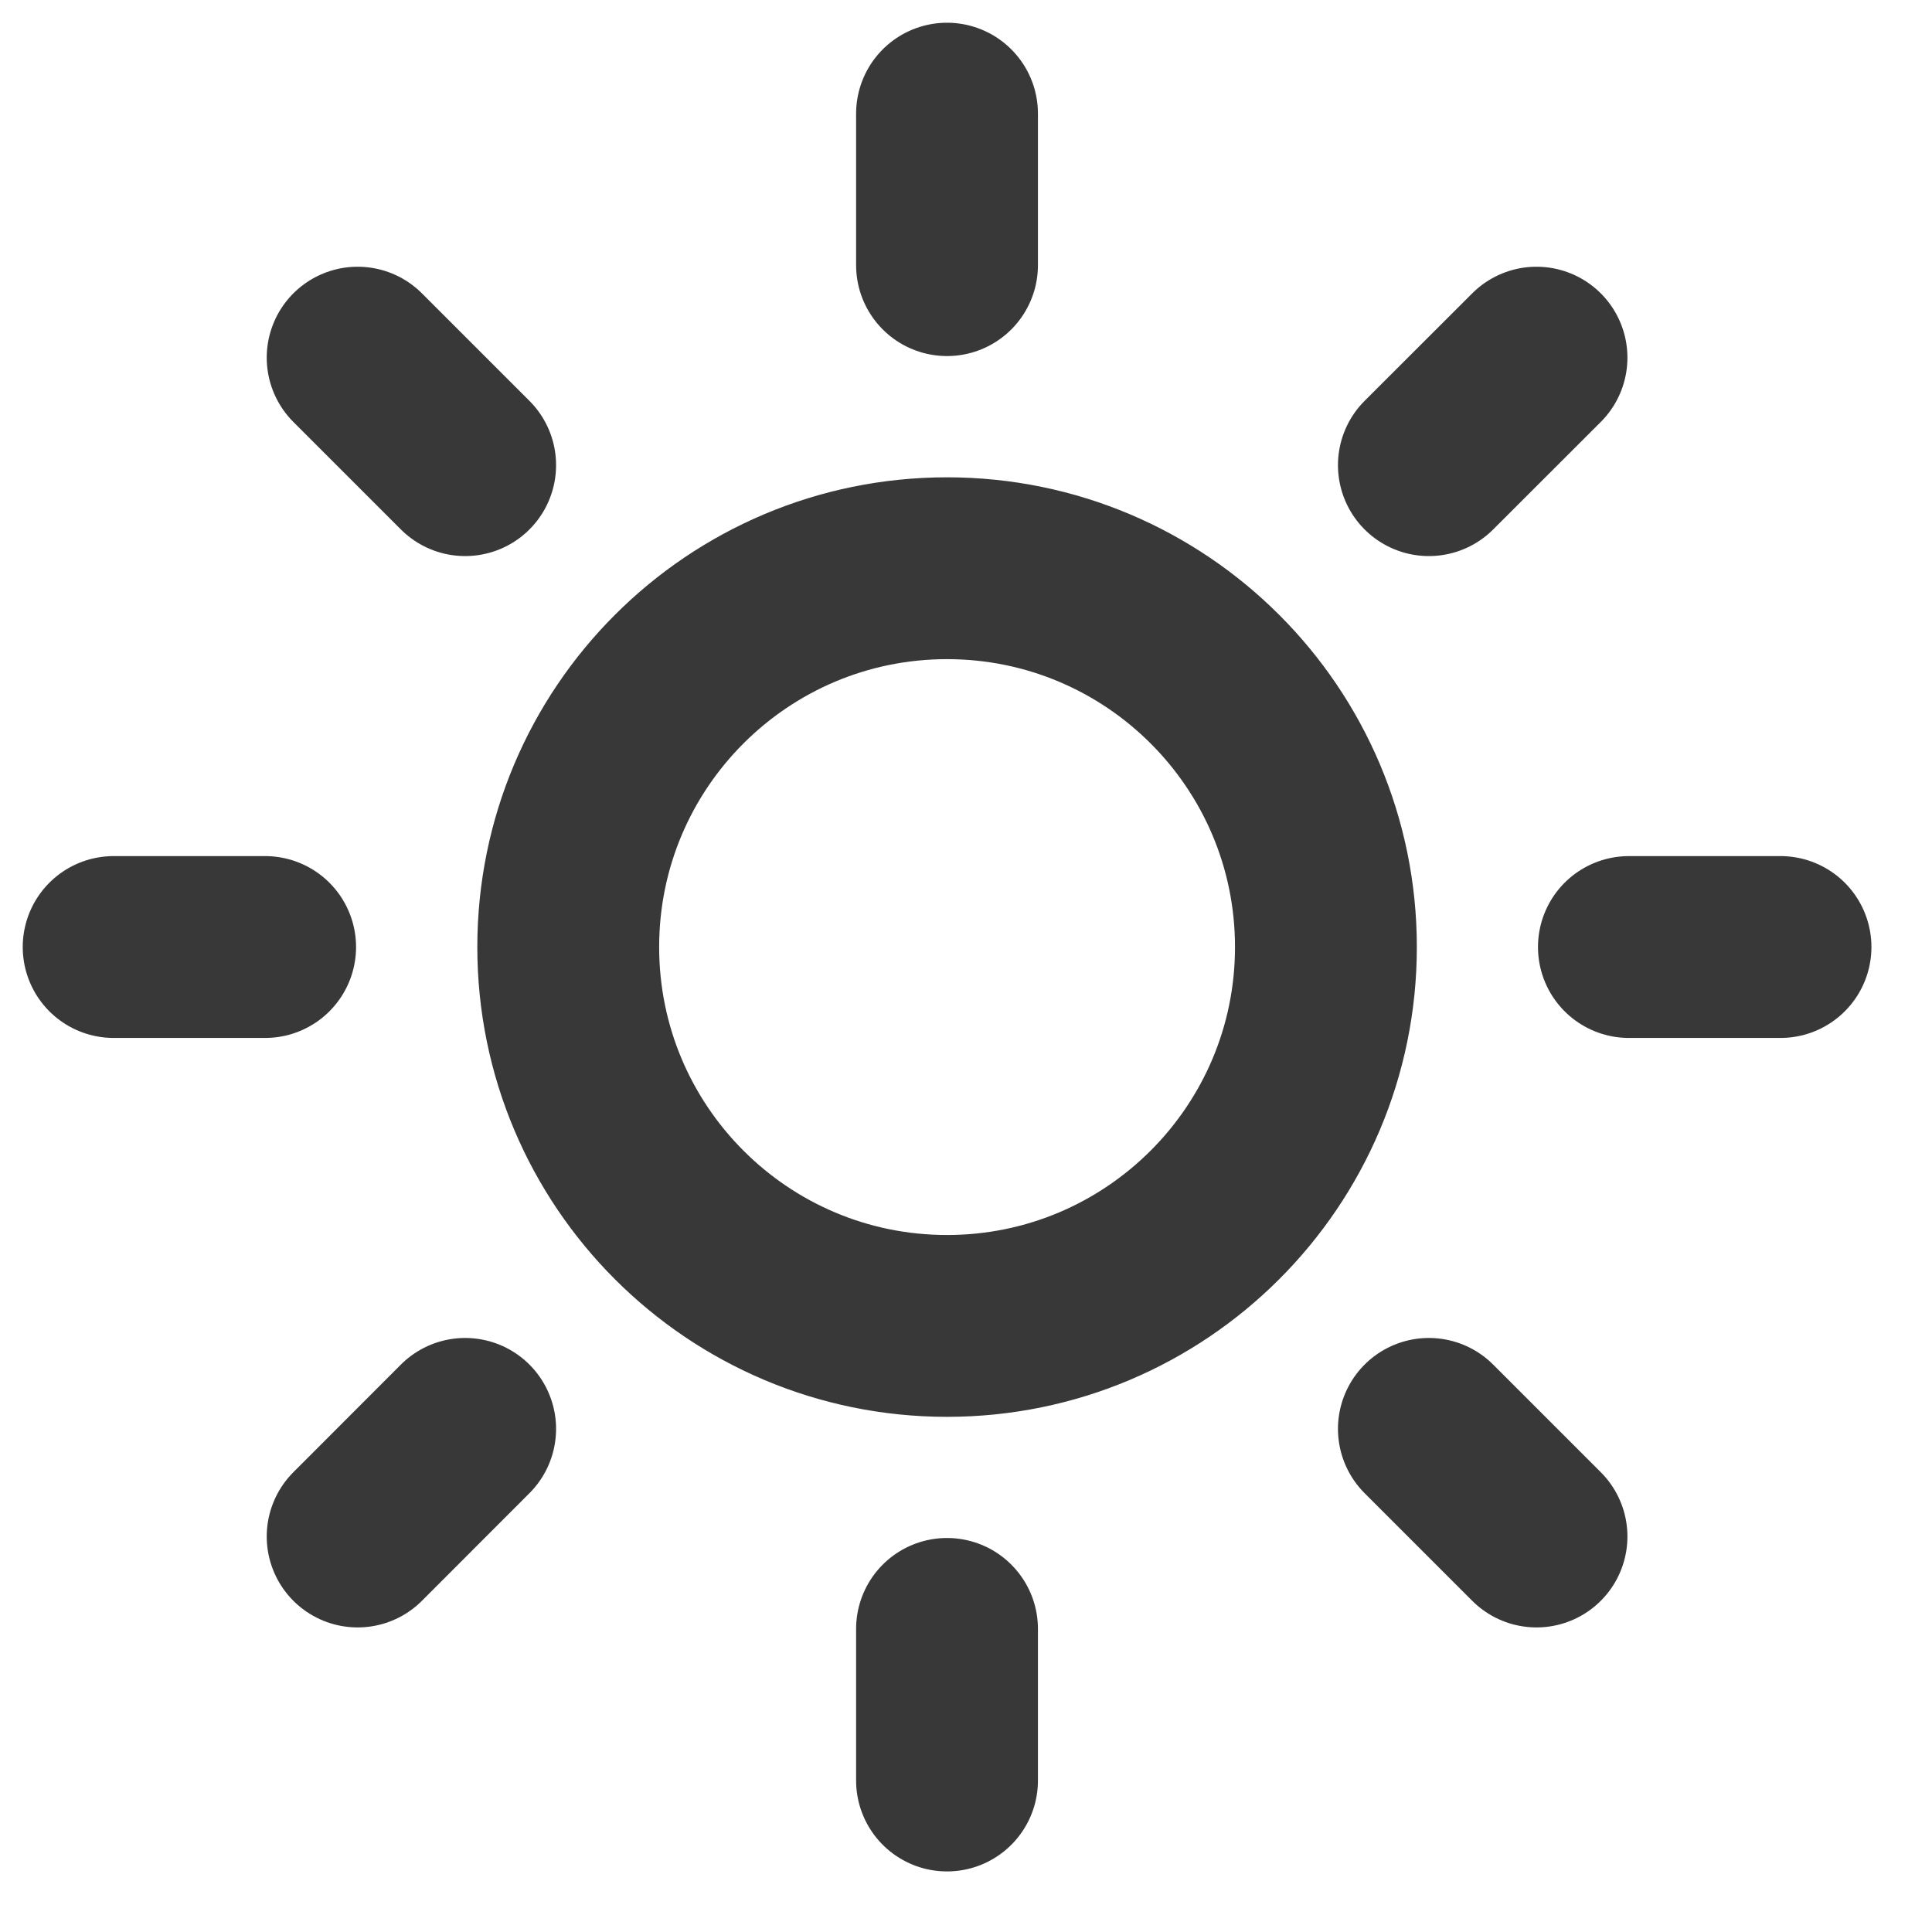 <svg preserveAspectRatio="none" width="100%" height="100%" overflow="visible" style="display: block;" viewBox="0 0 17 17" fill="none" xmlns="http://www.w3.org/2000/svg">
<path id="Icon" d="M8.333 1V2.333M8.333 14.333V15.667M3.147 3.147L4.093 4.093M12.573 12.573L13.52 13.52M1 8.333H2.333M14.333 8.333H15.667M3.147 13.52L4.093 12.573M12.573 4.093L13.52 3.147M11.667 8.333C11.667 10.174 10.174 11.667 8.333 11.667C6.492 11.667 5 10.174 5 8.333C5 6.492 6.492 5 8.333 5C10.174 5 11.667 6.492 11.667 8.333Z" stroke="#383839" stroke-width="1.6" stroke-linecap="round" stroke-linejoin="round"/>
</svg>
